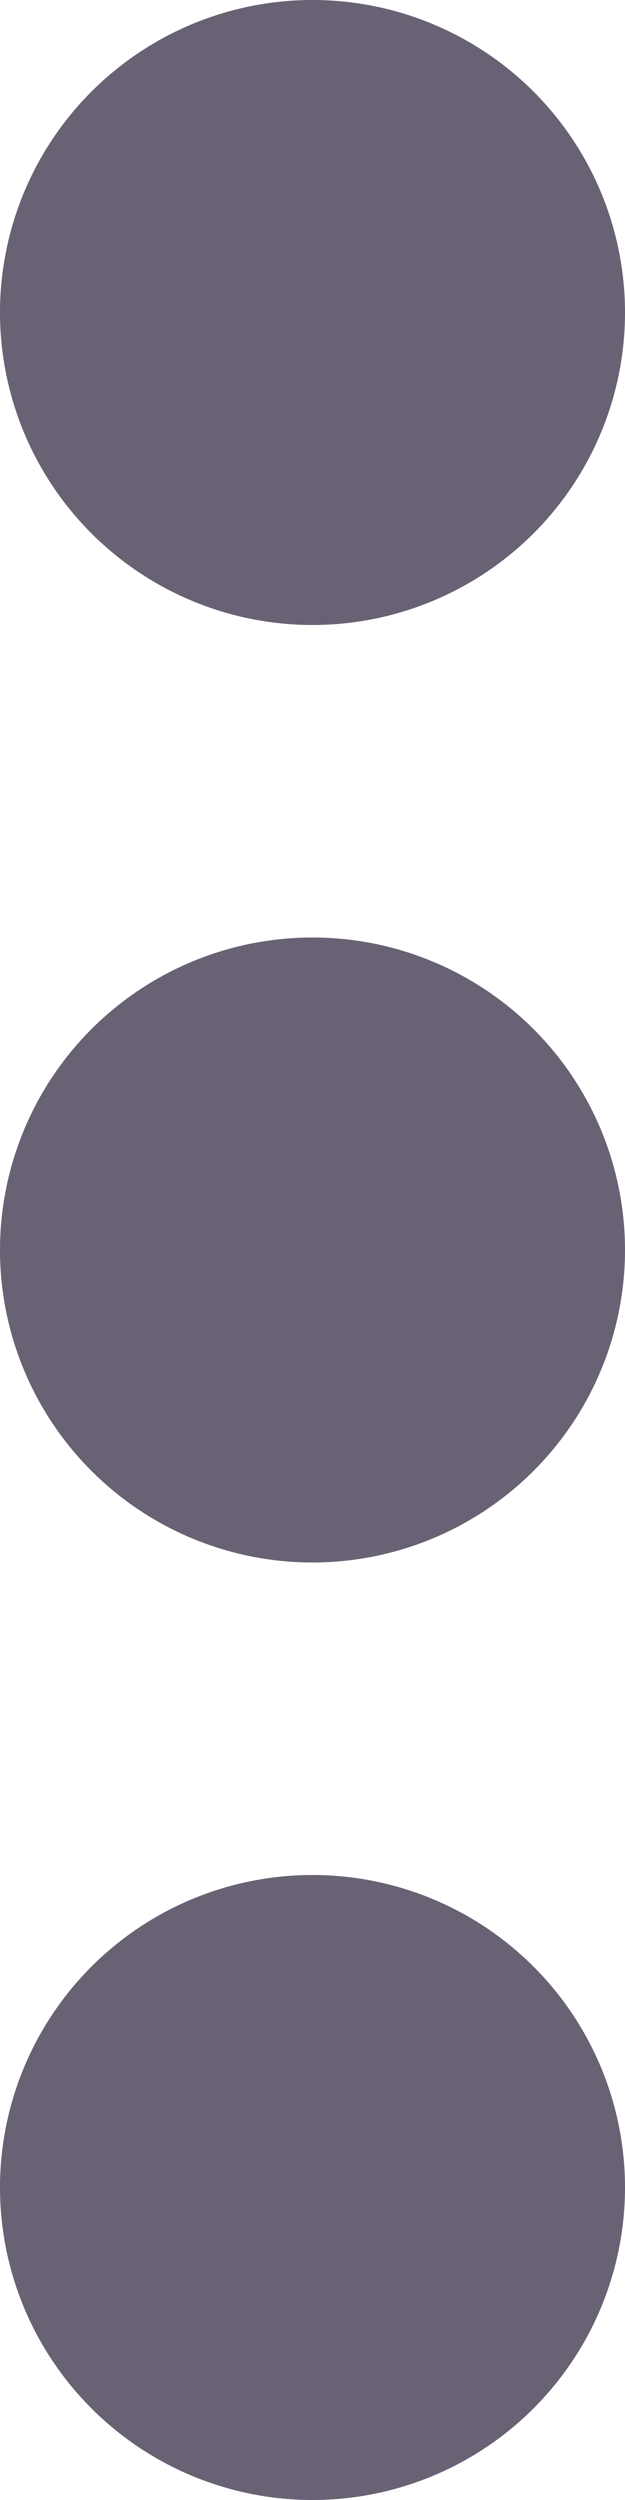 <svg xmlns:xlink="http://www.w3.org/1999/xlink" xmlns="http://www.w3.org/2000/svg" viewBox="0 0 4 16" width="4"  height="16" ><path fill-rule="evenodd" d="M2 4a2 2 0 1 1 0-4 2 2 0 0 1 0 4zm0 6a2 2 0 1 1 0-4 2 2 0 0 1 0 4zm0 6a2 2 0 1 1 0-4 2 2 0 0 1 0 4z" fill="#686274"></path></svg>